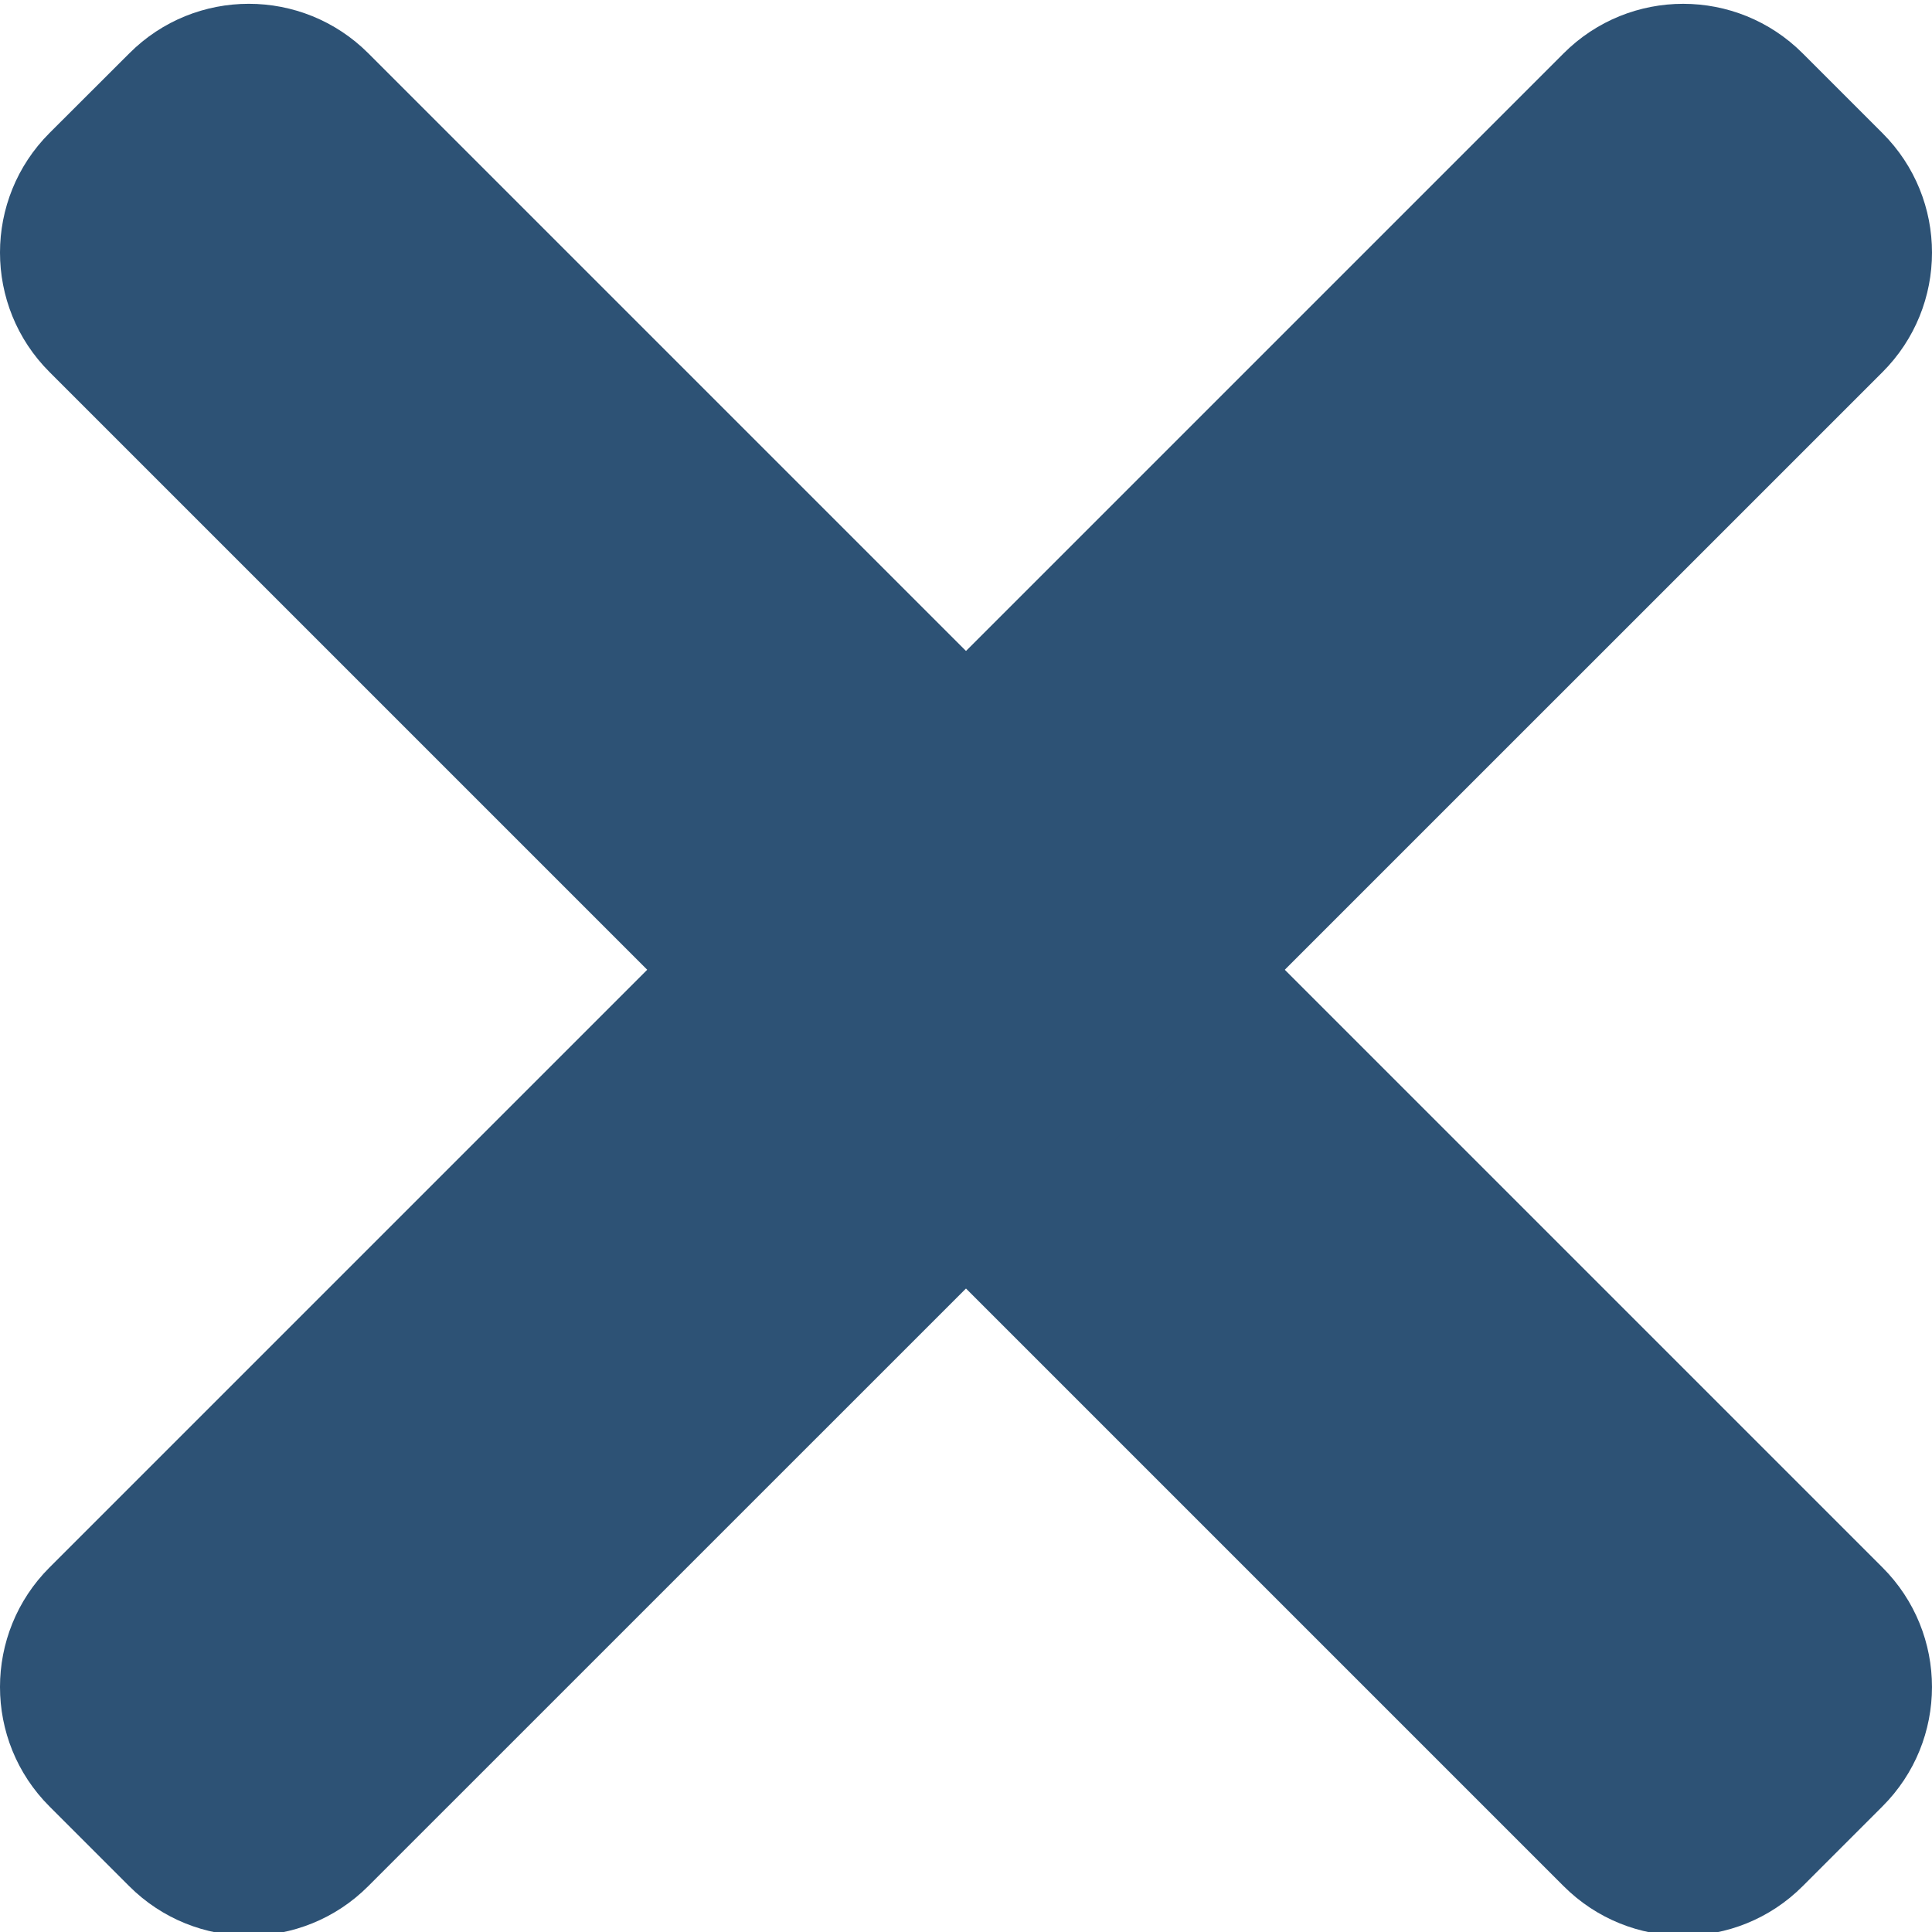 <svg width="128" height="128" viewBox="0 0 128 128" fill="none" xmlns="http://www.w3.org/2000/svg">
<g clip-path="url(#clip0)">
<path d="M124.718 103.847L24.404 3.533C20.029 -0.842 12.936 -0.842 8.568 3.533L3.281 8.811C-1.094 13.188 -1.094 20.281 3.281 24.649L103.595 124.963C107.971 129.338 115.064 129.338 119.432 124.963L124.711 119.684C129.094 115.316 129.094 108.222 124.718 103.847V103.847Z" fill="#2D5275"/>
<path d="M103.595 3.533L3.281 103.847C-1.094 108.222 -1.094 115.316 3.281 119.684L8.56 124.963C12.936 129.338 20.029 129.338 24.397 124.963L124.718 24.656C129.094 20.281 129.094 13.188 124.718 8.82L119.439 3.541C115.064 -0.842 107.971 -0.842 103.595 3.533V3.533Z" fill="#2D5275"/>
</g>
<defs>
<clipPath id="clip0">
<rect width="128" height="128" fill="white"/>
</clipPath>
</defs>
</svg>

